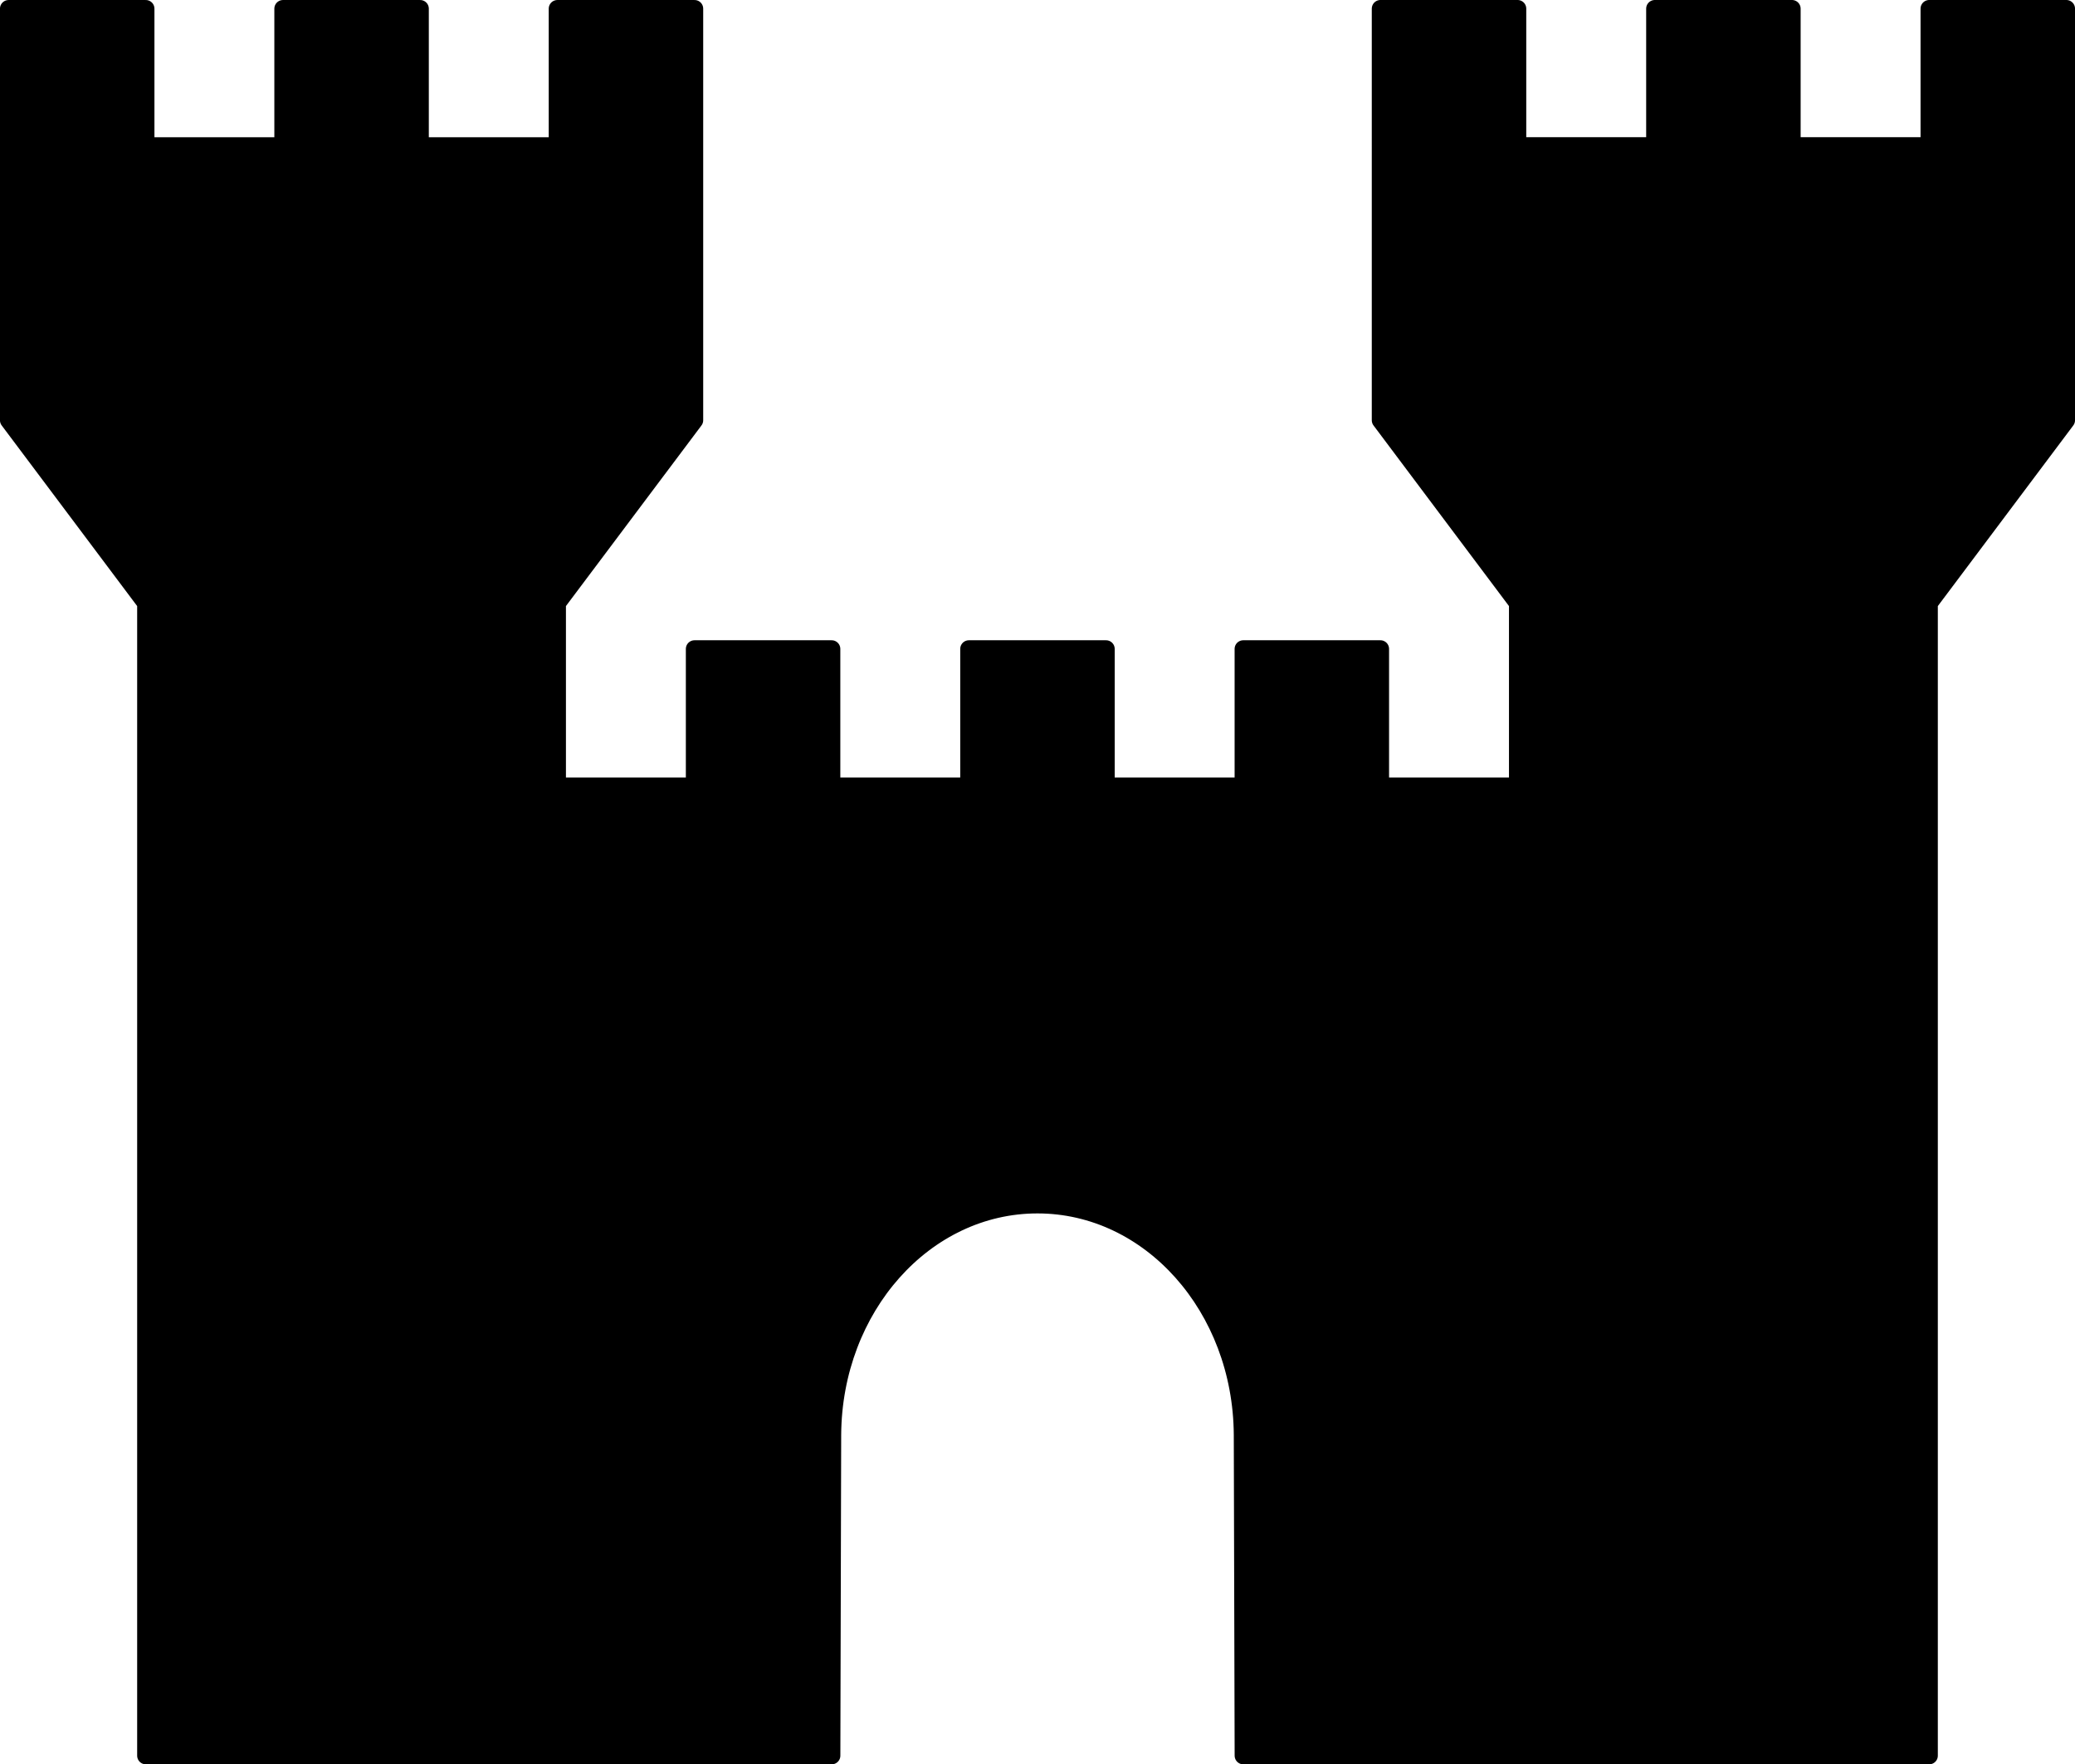 <?xml version="1.0" encoding="UTF-8" standalone="no"?>
<!-- Created with Inkscape (http://www.inkscape.org/) -->

<svg
   xmlns:osb="http://www.openswatchbook.org/uri/2009/osb"
   xmlns:dc="http://purl.org/dc/elements/1.1/"
   xmlns:cc="http://creativecommons.org/ns#"
   xmlns:rdf="http://www.w3.org/1999/02/22-rdf-syntax-ns#"
   xmlns:svg="http://www.w3.org/2000/svg"
   xmlns="http://www.w3.org/2000/svg"
   xmlns:xlink="http://www.w3.org/1999/xlink"
   xmlns:sodipodi="http://sodipodi.sourceforge.net/DTD/sodipodi-0.dtd"
   xmlns:inkscape="http://www.inkscape.org/namespaces/inkscape"
   width="120.062mm"
   height="102.071mm"
   viewBox="0 0 120.062 102.071"
   version="1.1"
   id="svg8"
   inkscape:version="0.92.1 r15371"
   sodipodi:docname="castle.svg">
  <defs
     id="defs2">
    <linearGradient
       id="linearGradient4585"
       osb:paint="solid">
      <stop
         style="stop-color:#000000;stop-opacity:1;"
         offset="0"
         id="stop4583" />
    </linearGradient>
    <linearGradient
       id="linearGradient4578"
       osb:paint="solid">
      <stop
         style="stop-color:#000000;stop-opacity:1;"
         offset="0"
         id="stop4576" />
    </linearGradient>
    <linearGradient
       id="linearGradient4572"
       osb:paint="solid">
      <stop
         style="stop-color:#aea853;stop-opacity:1;"
         offset="0"
         id="stop4570" />
    </linearGradient>
    <linearGradient
       inkscape:collect="always"
       xlink:href="#linearGradient4578"
       id="linearGradient4580"
       x1="25.958"
       y1="109.146"
       x2="146.021"
       y2="109.146"
       gradientUnits="userSpaceOnUse" />
    <linearGradient
       inkscape:collect="always"
       xlink:href="#linearGradient4585"
       id="linearGradient4587"
       x1="25.958"
       y1="109.146"
       x2="146.021"
       y2="109.146"
       gradientUnits="userSpaceOnUse" />
  </defs>
  <sodipodi:namedview
     id="base"
     pagecolor="#ffffff"
     bordercolor="#666666"
     borderopacity="1.0"
     inkscape:pageopacity="0.0"
     inkscape:pageshadow="2"
     inkscape:zoom="0.7"
     inkscape:cx="-278.97956"
     inkscape:cy="400.79427"
     inkscape:document-units="mm"
     inkscape:current-layer="layer1"
     showgrid="false"
     showguides="true"
     fit-margin-top="0"
     fit-margin-left="0"
     fit-margin-right="0"
     fit-margin-bottom="0"
     inkscape:window-width="1920"
     inkscape:window-height="1001"
     inkscape:window-x="-9"
     inkscape:window-y="-9"
     inkscape:window-maximized="1">
    <inkscape:grid
       type="xygrid"
       id="grid4516"
       originx="-25.958"
       originy="-128.617" />
  </sodipodi:namedview>
  <g
     inkscape:label="Layer 1"
     inkscape:groupmode="layer"
     id="layer1"
     transform="translate(-25.958,-66.312)">
    <path
       style="opacity:1;vector-effect:none;fill:url(#linearGradient4587);fill-opacity:1;stroke:url(#linearGradient4580);stroke-width:1;stroke-linecap:round;stroke-linejoin:round;stroke-miterlimit:4;stroke-dasharray:none;stroke-dashoffset:0;stroke-opacity:1"
       d="m 97.896,167.883 h 39.687 v -66.675 L 145.521,90.625 V 66.812 h -7.938 V 74.75 h -7.938 v -7.938 h -7.938 V 74.75 h -7.938 v -7.938 h -7.938 V 90.625 l 7.938,10.583 v 10.583 h -7.938 v -7.938 h -7.937 v 7.938 h -7.938 v -7.938 h -7.938 v 7.938 h -7.938 v -7.938 h -7.938 v 7.938 h -7.938 V 101.208 L 66.146,90.625 V 66.813 h -7.938 v 7.938 h -7.938 v -7.938 h -7.938 v 7.938 h -7.938 v -7.938 h -7.938 V 90.625 l 7.938,10.583 v 66.675 h 39.688 l 0.048,-18.57 c 0.048,-7.368 5.336,-13.301 11.858,-13.301 6.522,0 11.81,5.933 11.858,13.301 z"
       id="path4518"
       inkscape:connector-curvature="0"
       sodipodi:nodetypes="cccccccccccccccccccccccccccccccccccccccccccccccscc" />
  </g>
</svg>
